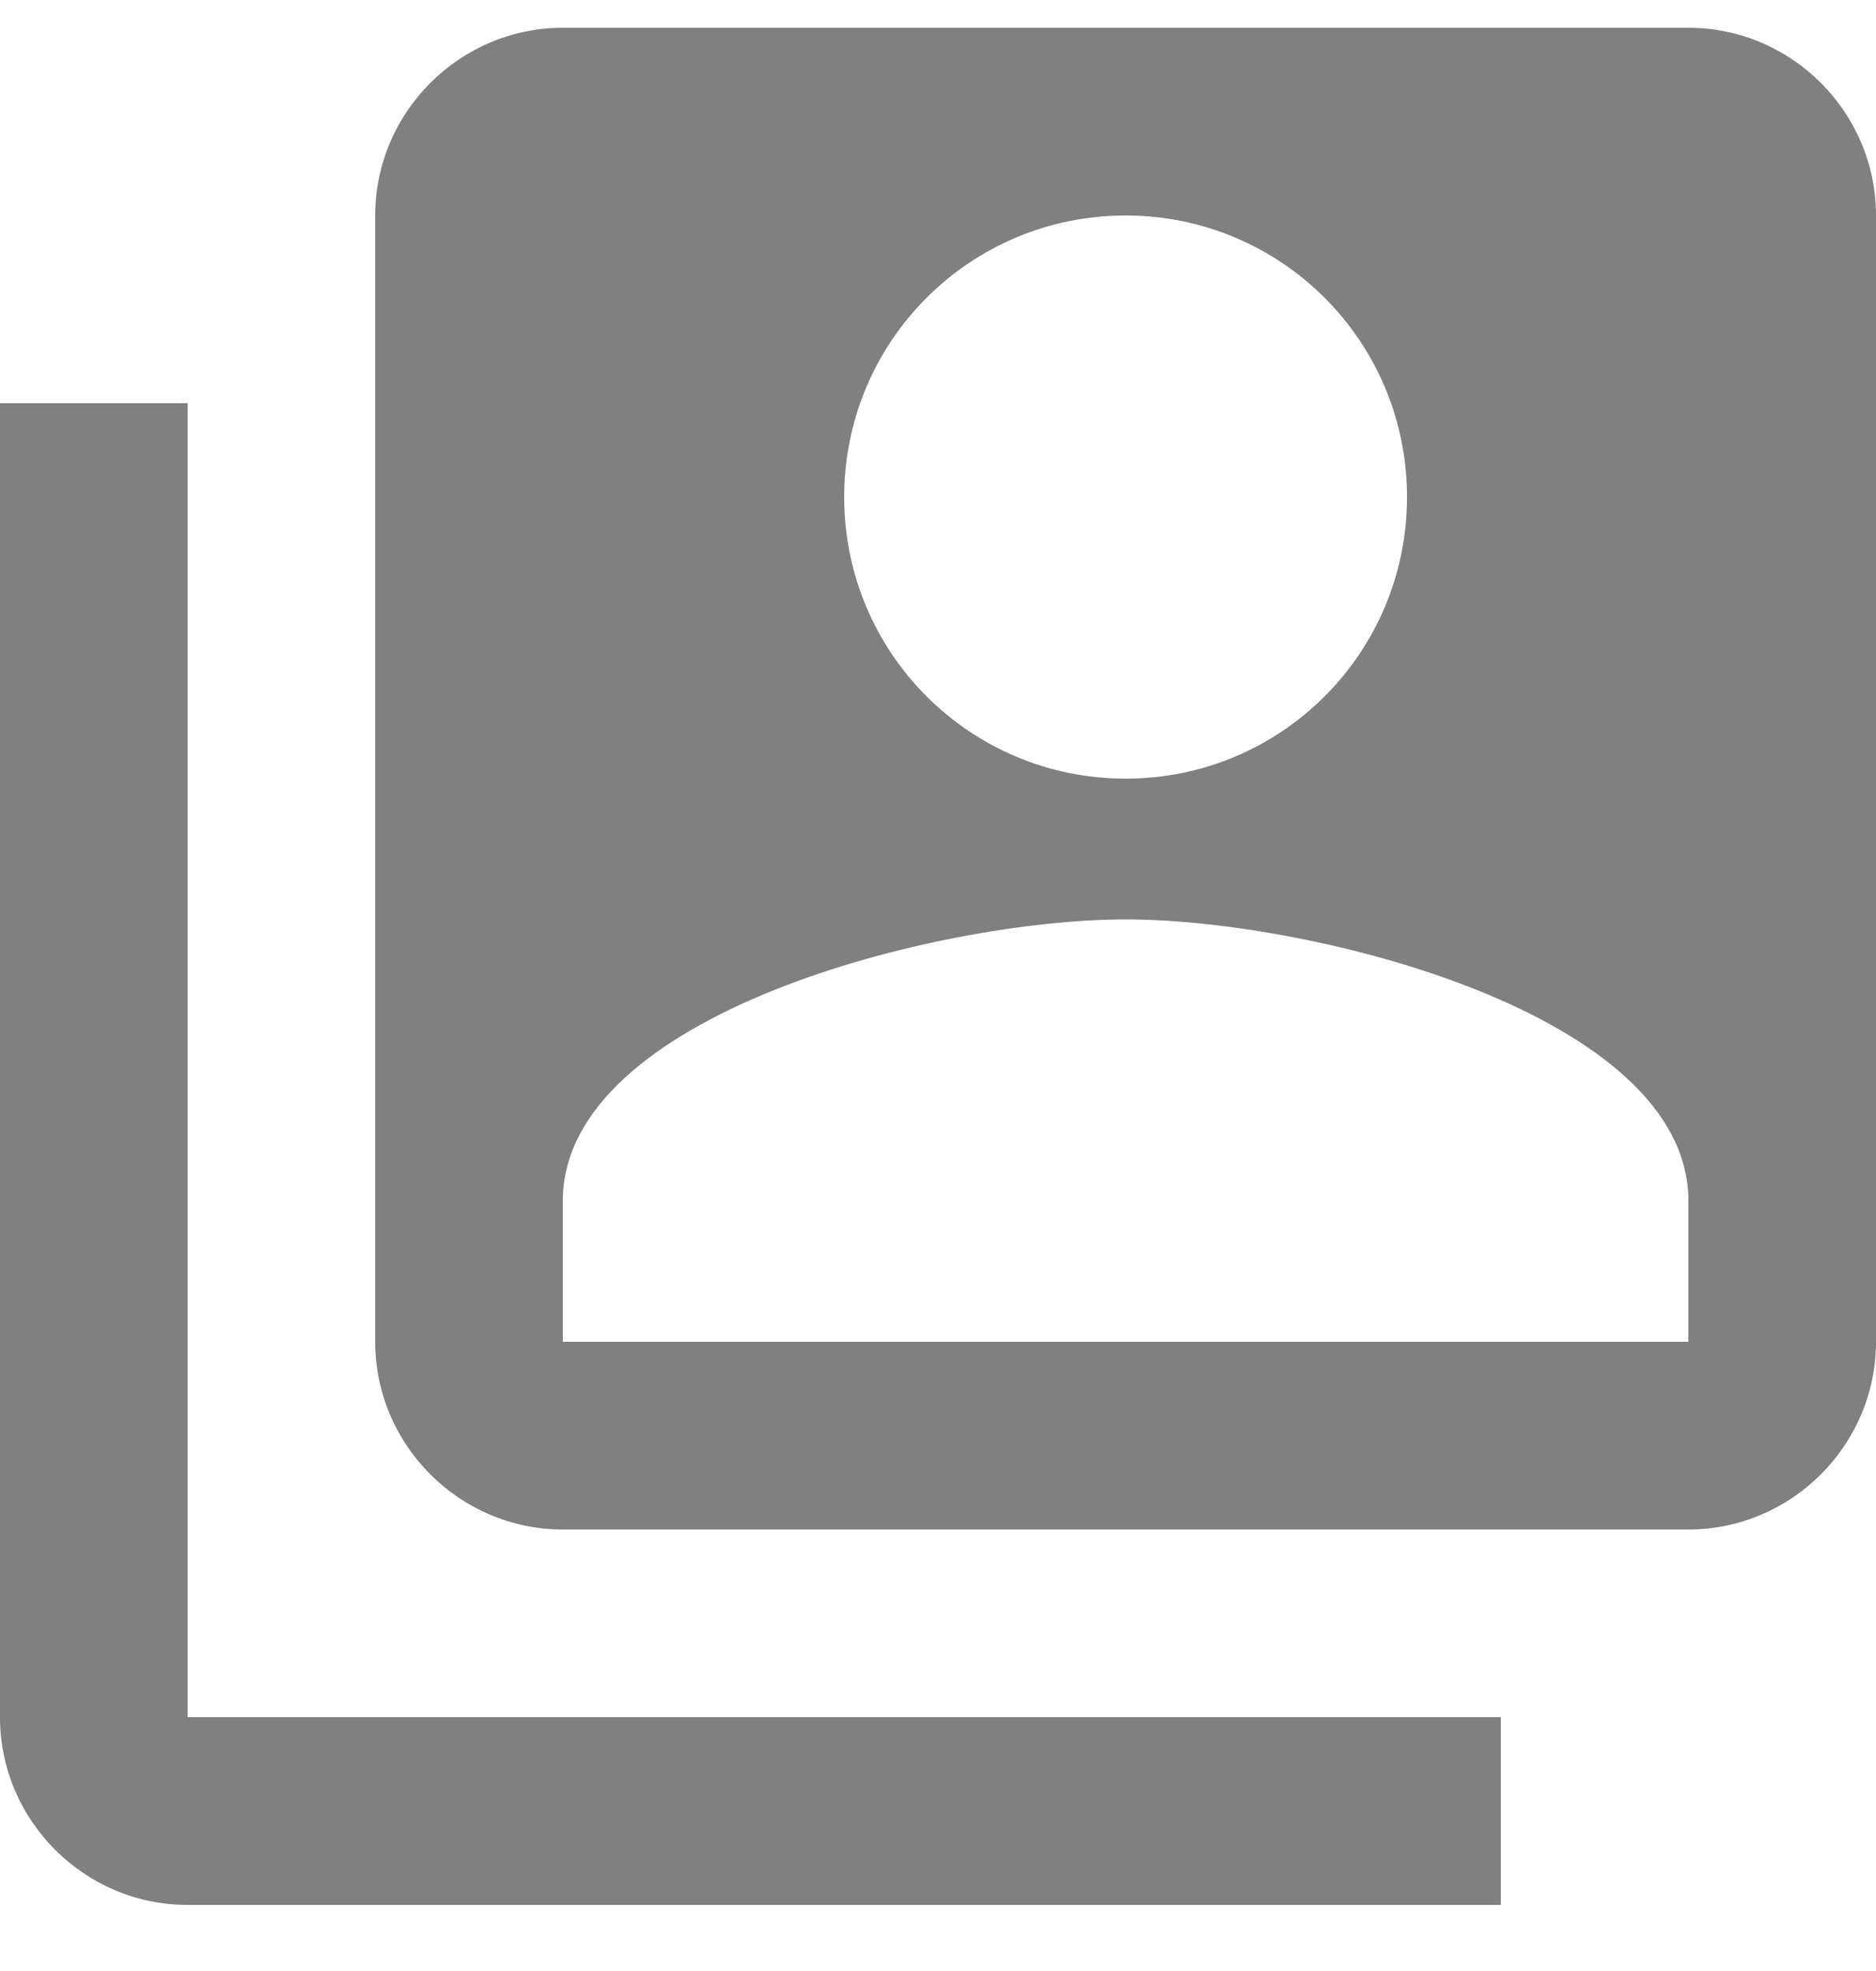 <svg width="20" height="21" viewBox="0 0 20 21" fill="none" xmlns="http://www.w3.org/2000/svg">
<path d="M2 4.296H0V18.296C0 19.396 0.9 20.296 2 20.296H16V18.296H2V4.296ZM18 0.296H6C4.9 0.296 4 1.196 4 2.296V14.296C4 15.396 4.9 16.296 6 16.296H18C19.1 16.296 20 15.396 20 14.296V2.296C20 1.196 19.1 0.296 18 0.296ZM12 2.296C13.66 2.296 15 3.636 15 5.296C15 6.956 13.66 8.296 12 8.296C10.34 8.296 9 6.956 9 5.296C9 3.636 10.34 2.296 12 2.296ZM18 14.296H6V12.796C6 10.806 10 9.796 12 9.796C14 9.796 18 10.806 18 12.796V14.296Z" fill="#808080"/>
</svg>

